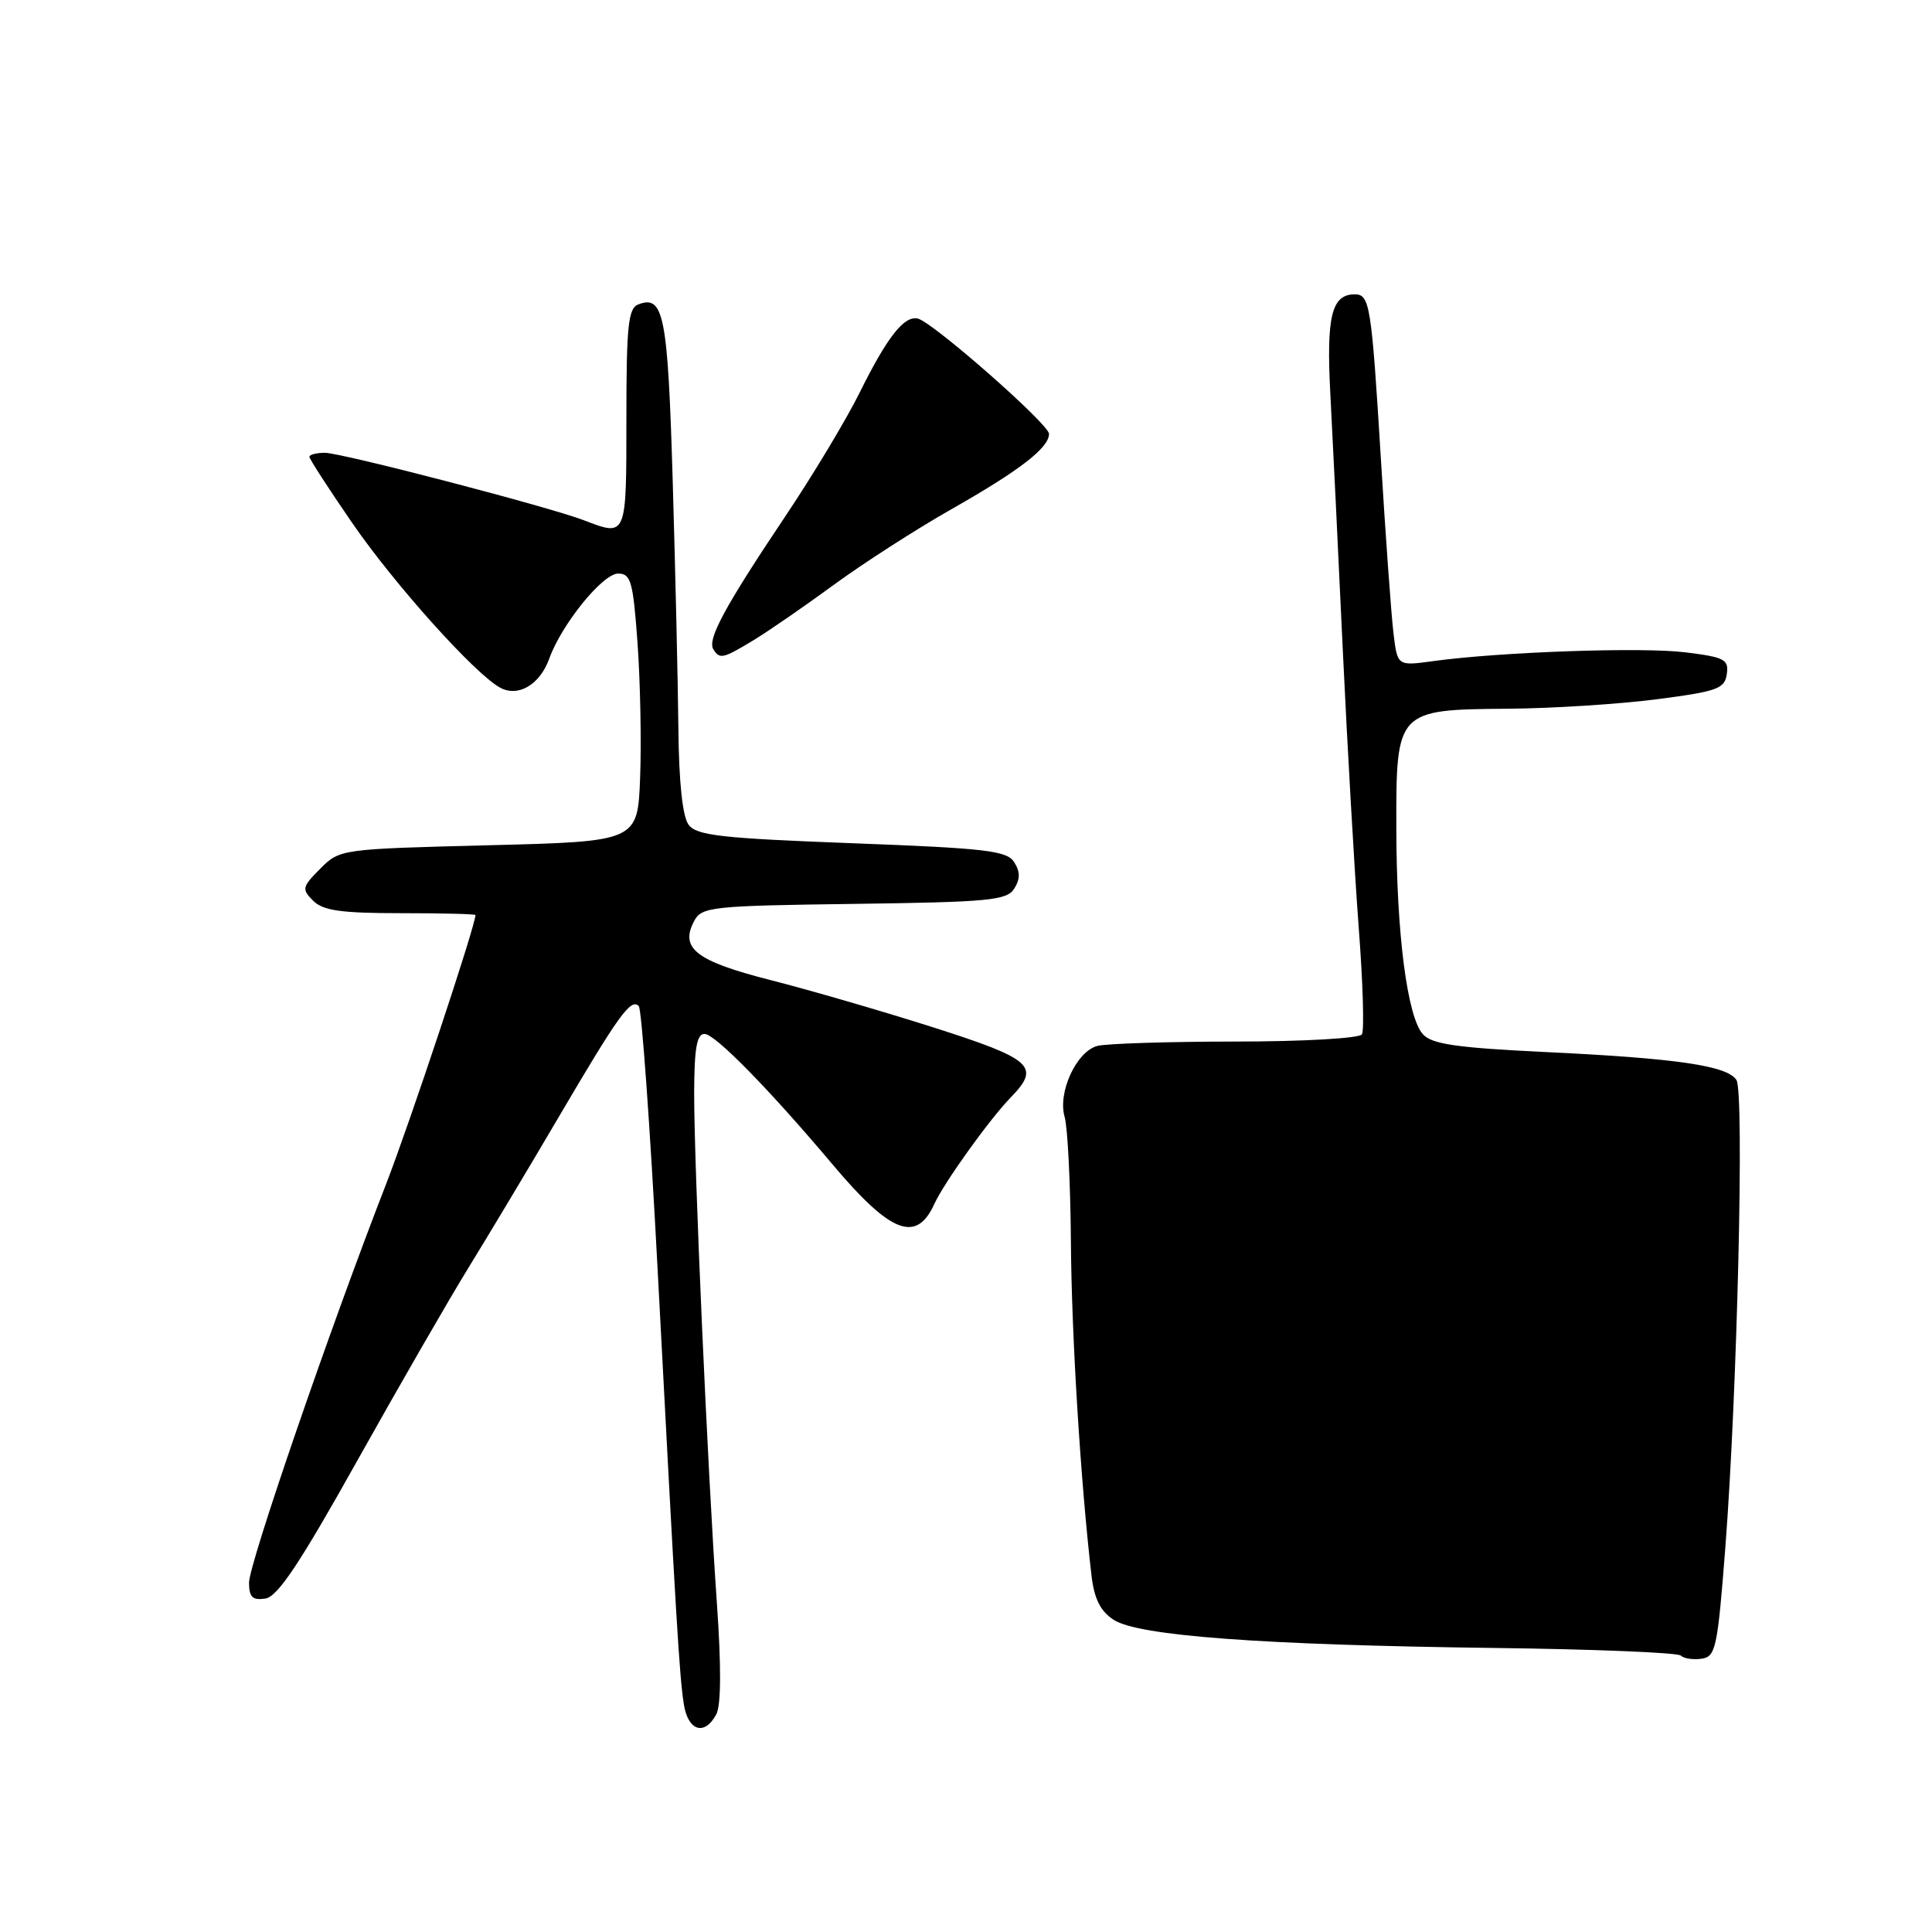 <?xml version="1.0" encoding="UTF-8" standalone="no"?>
<!DOCTYPE svg PUBLIC "-//W3C//DTD SVG 1.1//EN" "http://www.w3.org/Graphics/SVG/1.1/DTD/svg11.dtd" >
<svg xmlns="http://www.w3.org/2000/svg" xmlns:xlink="http://www.w3.org/1999/xlink" version="1.1" viewBox="0 0 256 256">
 <g >
 <path fill="currentColor"
d=" M 94.91 227.16 C 95.55 225.97 95.58 220.75 94.99 212.41 C 93.77 195.09 91.96 154.38 91.98 144.75 C 92.00 138.92 92.33 137.00 93.35 137.00 C 94.74 137.00 101.88 144.28 110.34 154.32 C 118.02 163.44 121.42 164.76 123.80 159.54 C 125.10 156.69 131.12 148.30 133.95 145.39 C 137.91 141.32 136.82 140.34 123.75 136.16 C 117.01 134.01 107.29 131.19 102.15 129.88 C 92.22 127.35 90.04 125.67 91.99 122.02 C 92.98 120.16 94.29 120.02 113.17 119.77 C 131.06 119.53 133.41 119.31 134.39 117.75 C 135.19 116.48 135.19 115.52 134.39 114.25 C 133.43 112.72 130.71 112.40 112.89 111.73 C 95.59 111.08 92.31 110.71 91.25 109.29 C 90.44 108.21 89.96 103.69 89.89 96.56 C 89.83 90.48 89.49 75.73 89.14 63.80 C 88.49 41.72 87.96 39.03 84.57 40.34 C 83.24 40.84 83.00 43.20 83.00 55.47 C 83.00 71.27 83.06 71.12 77.32 68.92 C 72.63 67.13 45.26 60.00 43.05 60.00 C 41.92 60.00 41.00 60.24 41.00 60.53 C 41.00 60.82 43.55 64.76 46.66 69.28 C 52.27 77.43 62.88 89.25 66.25 91.11 C 68.65 92.43 71.54 90.73 72.78 87.27 C 74.42 82.71 79.86 76.00 81.91 76.00 C 83.60 76.00 83.89 77.06 84.48 85.25 C 84.84 90.34 85.00 98.33 84.82 103.00 C 84.50 111.50 84.50 111.50 64.77 112.00 C 45.15 112.50 45.03 112.51 42.44 115.10 C 40.03 117.52 39.96 117.82 41.49 119.35 C 42.80 120.66 45.18 121.00 53.07 121.00 C 58.53 121.00 63.00 121.11 63.00 121.25 C 63.00 122.65 54.28 148.88 51.12 157.00 C 43.76 175.91 33.00 207.20 33.00 209.70 C 33.00 211.63 33.45 212.07 35.15 211.82 C 36.79 211.58 39.72 207.18 47.40 193.44 C 52.96 183.51 59.57 172.04 62.10 167.94 C 64.62 163.85 70.00 154.88 74.04 148.00 C 82.00 134.45 83.59 132.25 84.64 133.31 C 85.02 133.69 86.15 149.41 87.14 168.25 C 89.59 214.81 90.02 221.98 90.60 225.75 C 91.14 229.36 93.35 230.08 94.91 227.16 Z  M 228.62 205.00 C 230.20 184.47 231.14 144.77 230.09 143.11 C 228.89 141.21 222.20 140.23 204.76 139.40 C 192.98 138.83 189.73 138.36 188.54 137.04 C 186.47 134.76 185.04 123.68 185.02 109.75 C 184.99 94.10 185.06 94.03 199.75 93.91 C 205.66 93.87 214.55 93.30 219.50 92.66 C 227.54 91.62 228.53 91.27 228.81 89.33 C 229.09 87.38 228.52 87.08 223.34 86.44 C 217.60 85.72 198.75 86.38 189.83 87.61 C 185.16 88.25 185.16 88.25 184.64 83.87 C 184.35 81.47 183.59 70.98 182.96 60.57 C 181.73 40.43 181.50 39.00 179.52 39.00 C 176.44 39.00 175.73 41.90 176.28 52.26 C 176.58 57.89 177.32 73.07 177.92 86.00 C 178.53 98.93 179.48 115.49 180.03 122.81 C 180.59 130.13 180.79 136.54 180.46 137.06 C 180.14 137.58 172.74 138.01 163.69 138.01 C 154.79 138.02 146.55 138.28 145.40 138.59 C 142.62 139.34 140.13 144.76 141.07 148.00 C 141.47 149.38 141.84 156.80 141.90 164.50 C 141.98 176.89 143.18 196.31 144.63 208.77 C 144.99 211.85 145.80 213.48 147.56 214.63 C 150.81 216.76 167.18 217.97 197.75 218.36 C 211.08 218.52 222.31 218.98 222.71 219.37 C 223.10 219.76 224.34 219.95 225.46 219.79 C 227.35 219.52 227.58 218.41 228.62 205.00 Z  M 99.88 84.81 C 101.87 83.60 106.67 80.29 110.54 77.45 C 114.41 74.62 121.39 70.13 126.04 67.49 C 135.14 62.32 139.00 59.34 139.00 57.49 C 139.00 56.21 123.59 42.67 121.61 42.21 C 119.81 41.79 117.56 44.65 113.92 52.00 C 112.15 55.58 107.69 63.00 104.00 68.50 C 96.07 80.34 93.70 84.71 94.52 86.03 C 95.36 87.39 95.79 87.29 99.88 84.81 Z "/>
</g>
</svg>